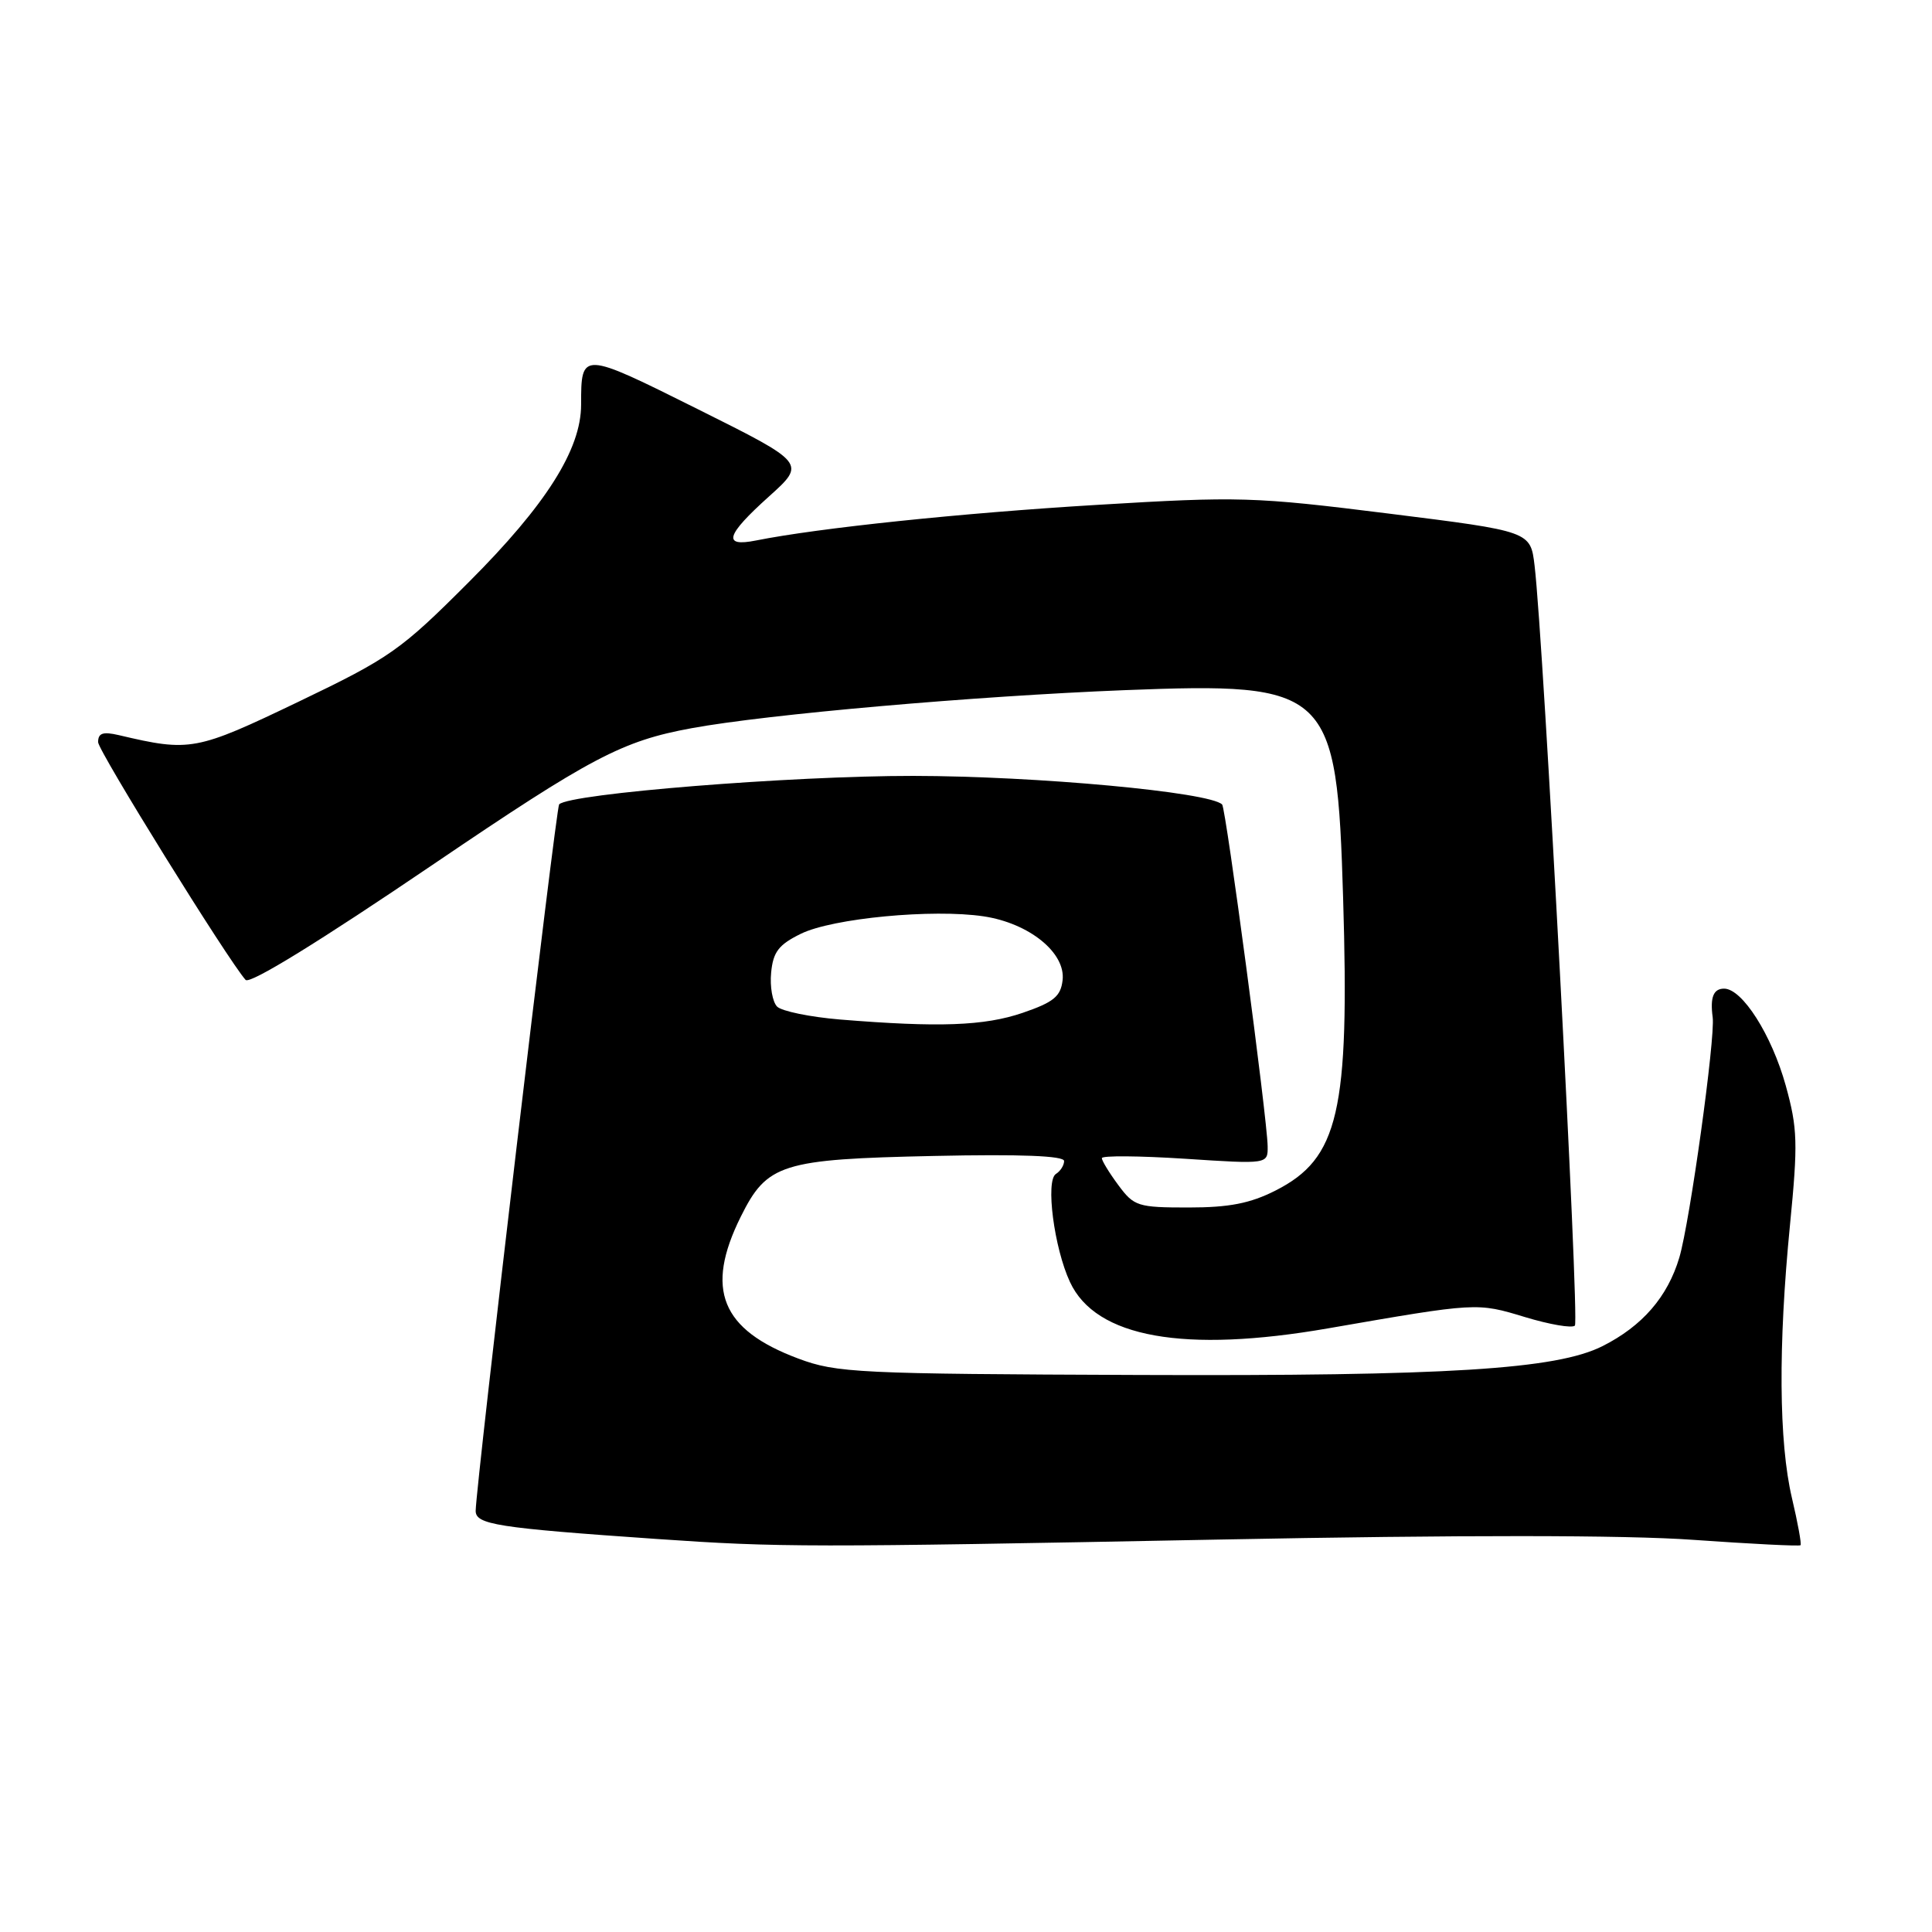 <?xml version="1.0" encoding="UTF-8" standalone="no"?>
<!DOCTYPE svg PUBLIC "-//W3C//DTD SVG 1.1//EN" "http://www.w3.org/Graphics/SVG/1.1/DTD/svg11.dtd" >
<svg xmlns="http://www.w3.org/2000/svg" xmlns:xlink="http://www.w3.org/1999/xlink" version="1.1" viewBox="0 0 256 256">
 <g >
 <path fill="currentColor"
d=" M 161.50 204.00 C 193.42 203.38 215.35 203.39 224.41 204.04 C 232.05 204.58 238.43 204.90 238.58 204.75 C 238.73 204.60 238.22 201.79 237.44 198.49 C 235.70 191.09 235.61 178.31 237.18 162.34 C 238.25 151.45 238.19 149.52 236.62 143.84 C 234.75 137.12 230.86 131.00 228.45 131.00 C 227.04 131.00 226.58 132.15 226.94 134.80 C 227.30 137.54 223.92 161.90 222.52 166.63 C 220.97 171.84 217.62 175.71 212.34 178.37 C 206.22 181.45 191.84 182.35 150.84 182.19 C 113.64 182.05 110.85 181.92 105.76 180.01 C 95.55 176.19 93.38 170.84 98.15 161.23 C 101.64 154.20 103.53 153.60 123.75 153.17 C 135.26 152.92 141.00 153.15 141.00 153.84 C 141.00 154.41 140.51 155.18 139.92 155.55 C 138.51 156.42 139.67 165.36 141.78 169.88 C 145.20 177.24 156.89 179.33 176.00 176.01 C 195.77 172.58 195.67 172.58 202.07 174.52 C 205.34 175.51 208.31 176.02 208.68 175.65 C 209.31 175.02 204.53 84.85 203.34 74.95 C 202.80 70.40 202.80 70.40 184.00 68.05 C 166.16 65.82 164.20 65.76 145.35 66.90 C 127.37 67.98 108.46 69.96 100.16 71.62 C 95.70 72.51 96.17 70.93 101.90 65.78 C 106.80 61.37 106.80 61.37 92.49 54.23 C 77.01 46.51 77.00 46.51 77.00 53.62 C 77.00 59.55 72.36 66.89 62.12 77.13 C 53.08 86.18 51.71 87.15 39.54 92.99 C 25.96 99.50 25.21 99.64 15.75 97.41 C 13.64 96.92 13.00 97.13 13.00 98.34 C 13.00 99.48 30.17 127.16 32.54 129.84 C 33.09 130.46 42.32 124.77 57.50 114.47 C 78.33 100.34 82.44 98.18 91.64 96.49 C 101.71 94.64 129.13 92.24 149.00 91.45 C 176.22 90.39 177.14 91.25 177.97 119.00 C 178.83 147.31 177.39 153.50 169.02 157.75 C 165.65 159.46 162.86 160.00 157.48 160.00 C 150.77 160.00 150.26 159.84 148.19 157.04 C 146.98 155.41 146.00 153.80 146.00 153.46 C 146.00 153.11 150.95 153.15 157.00 153.54 C 168.00 154.26 168.00 154.26 167.97 151.88 C 167.92 148.21 162.44 107.11 161.94 106.60 C 160.29 104.95 137.33 102.83 121.00 102.81 C 104.82 102.80 75.52 105.15 74.09 106.58 C 73.67 106.99 63.11 196.47 63.03 200.17 C 63.00 202.01 65.79 202.45 87.00 203.92 C 103.36 205.05 106.97 205.05 161.50 204.00 Z  M 111.30 135.09 C 107.34 134.76 103.59 133.99 102.97 133.38 C 102.36 132.76 102.00 130.73 102.18 128.88 C 102.44 126.13 103.18 125.17 106.12 123.73 C 110.32 121.67 123.59 120.41 130.34 121.42 C 136.38 122.33 141.22 126.25 140.80 129.88 C 140.55 132.04 139.61 132.80 135.50 134.21 C 130.42 135.94 124.40 136.16 111.30 135.09 Z "/>
</g>
</svg>